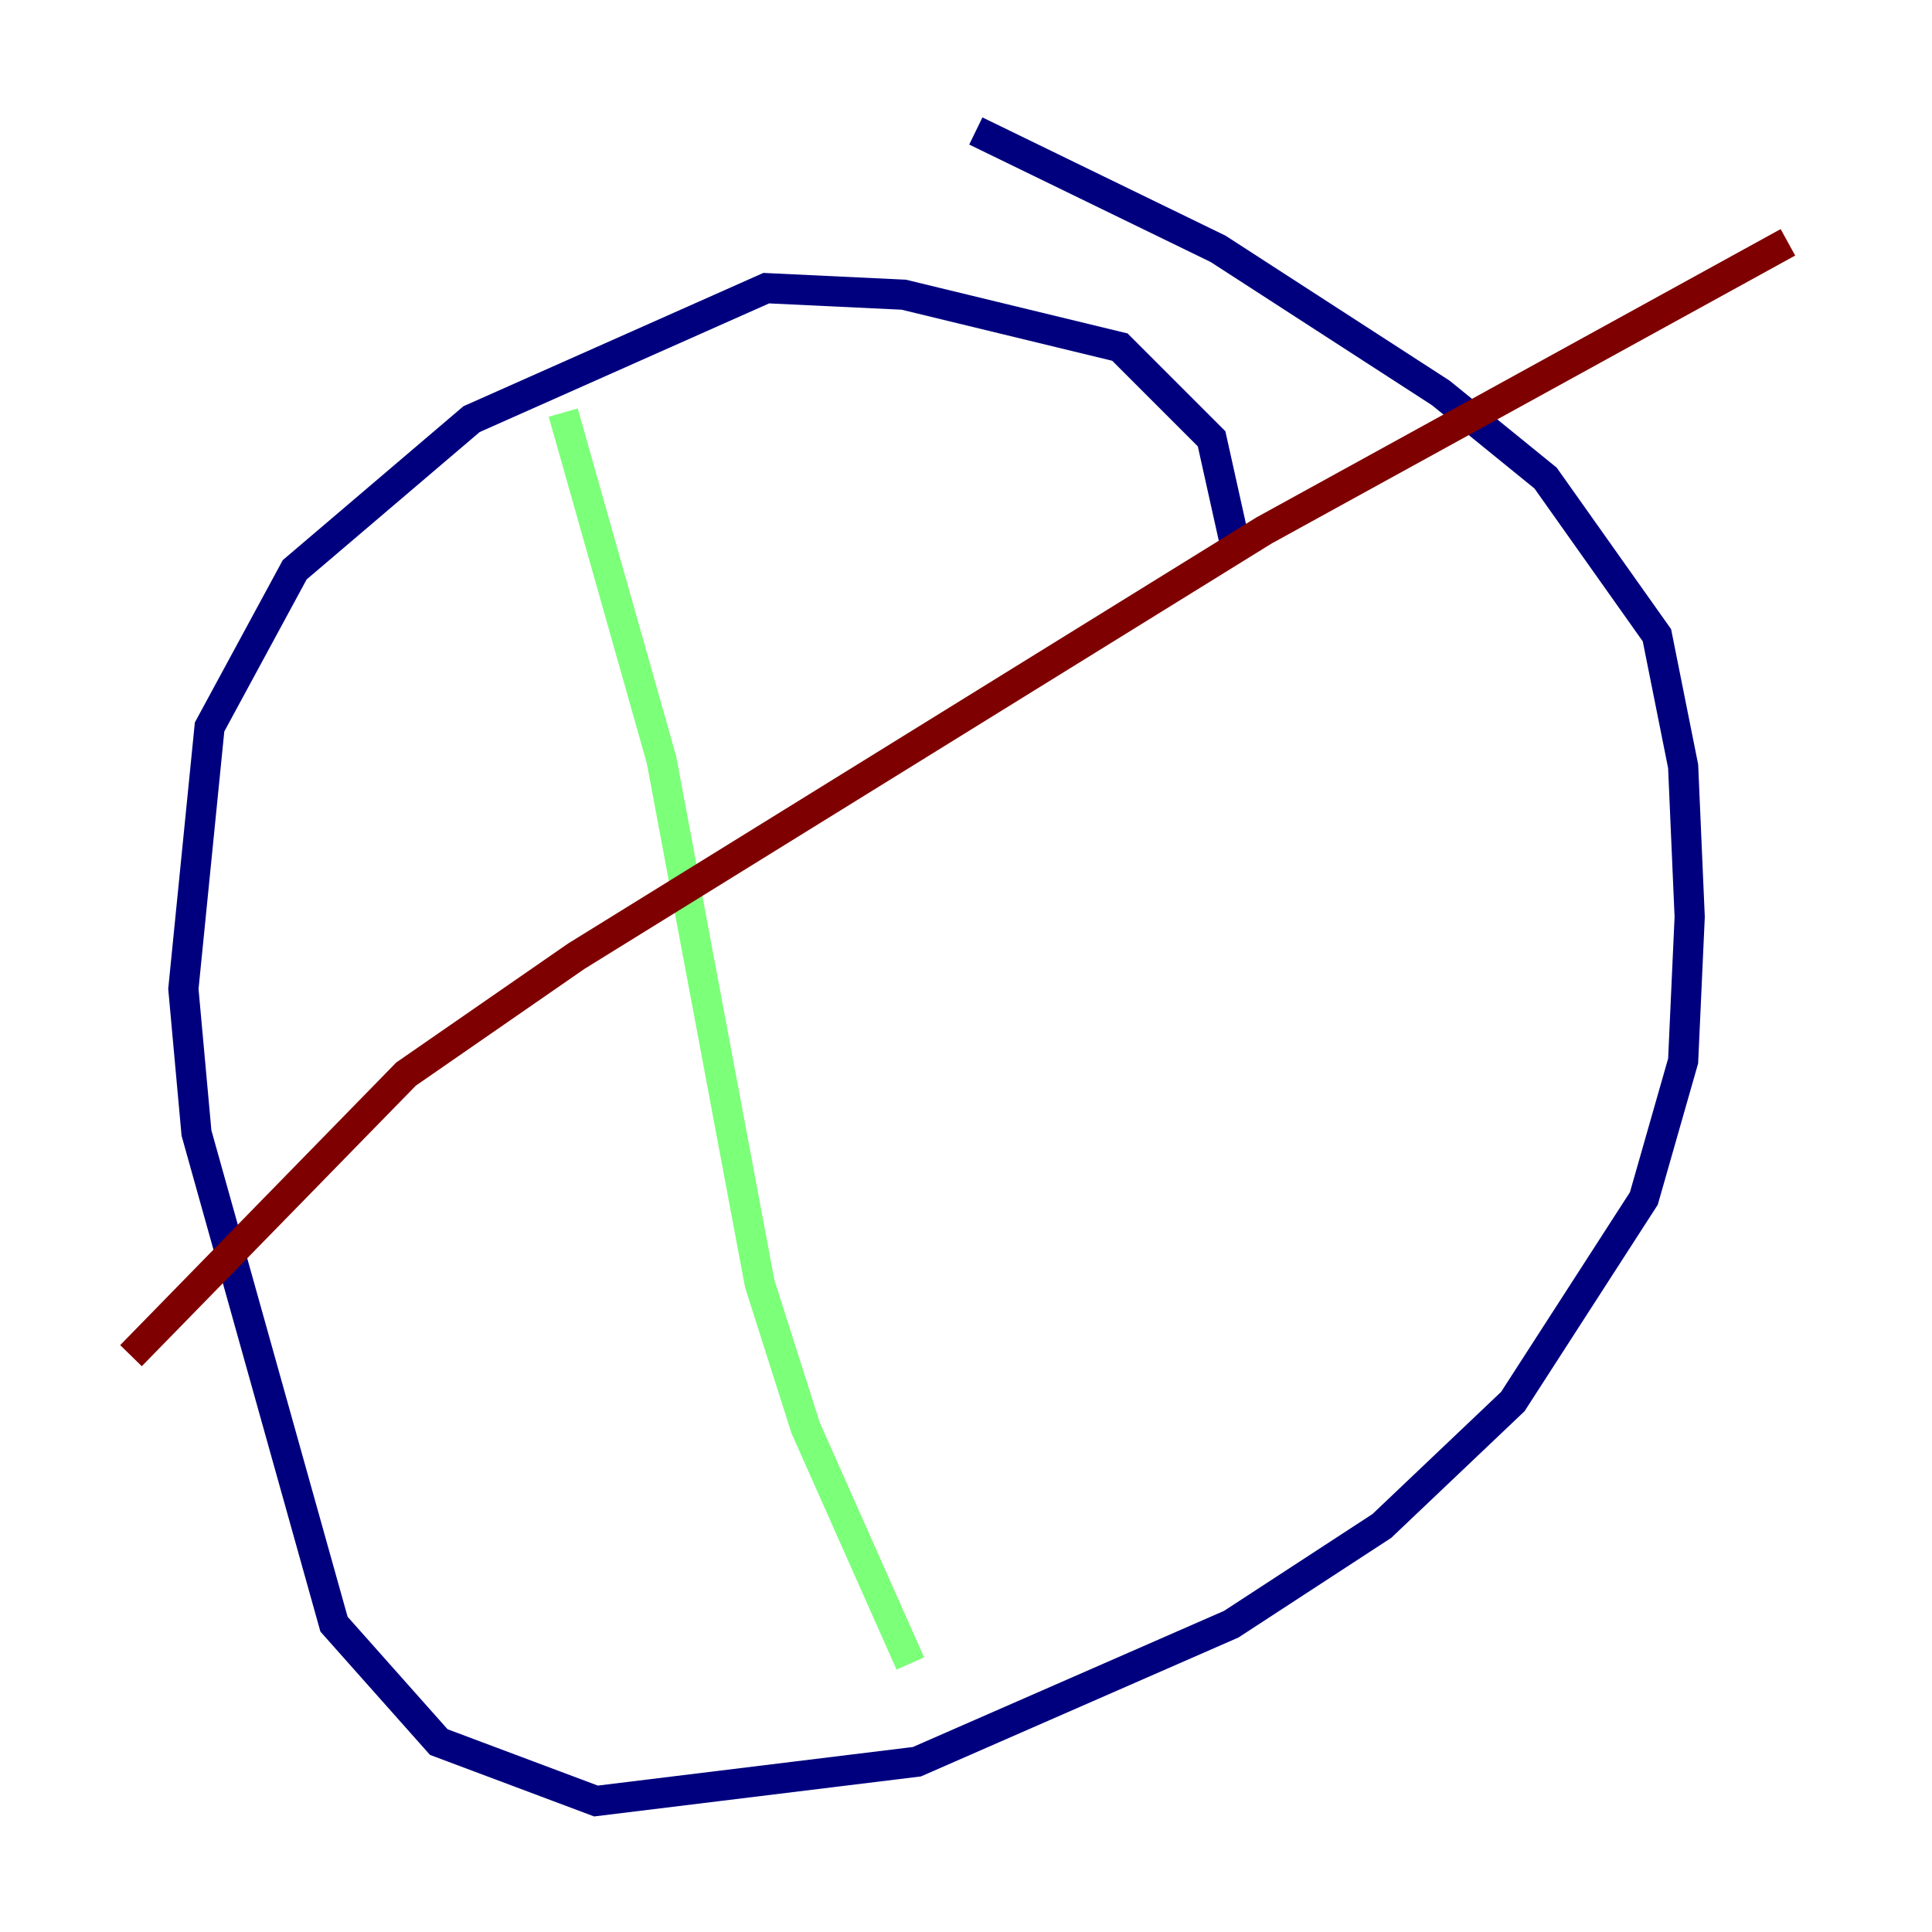 <?xml version="1.0" encoding="utf-8" ?>
<svg baseProfile="tiny" height="128" version="1.2" viewBox="0,0,128,128" width="128" xmlns="http://www.w3.org/2000/svg" xmlns:ev="http://www.w3.org/2001/xml-events" xmlns:xlink="http://www.w3.org/1999/xlink"><defs /><polyline fill="none" points="82.007,36.881 80.271,29.071 74.197,22.997 59.878,19.525 50.766,19.091 31.241,27.77 19.525,37.749 13.885,48.163 12.149,65.519 13.017,75.064 22.129,107.607 29.071,115.417 39.485,119.322 60.746,116.719 81.573,107.607 91.552,101.098 100.231,92.854 108.909,79.403 111.512,70.291 111.946,60.746 111.512,50.766 109.776,42.088 102.4,31.675 95.458,26.034 80.705,16.488 64.651,8.678" stroke="#00007f" stroke-width="2" /><polyline fill="none" points="37.315,27.336 43.824,50.332 50.332,85.044 53.37,94.59 60.312,110.21" stroke="#7cff79" stroke-width="2" /><polyline fill="none" points="8.678,89.817 26.902,71.159 38.183,63.349 83.742,35.146 118.454,16.054" stroke="#7f0000" stroke-width="2" /></svg>
